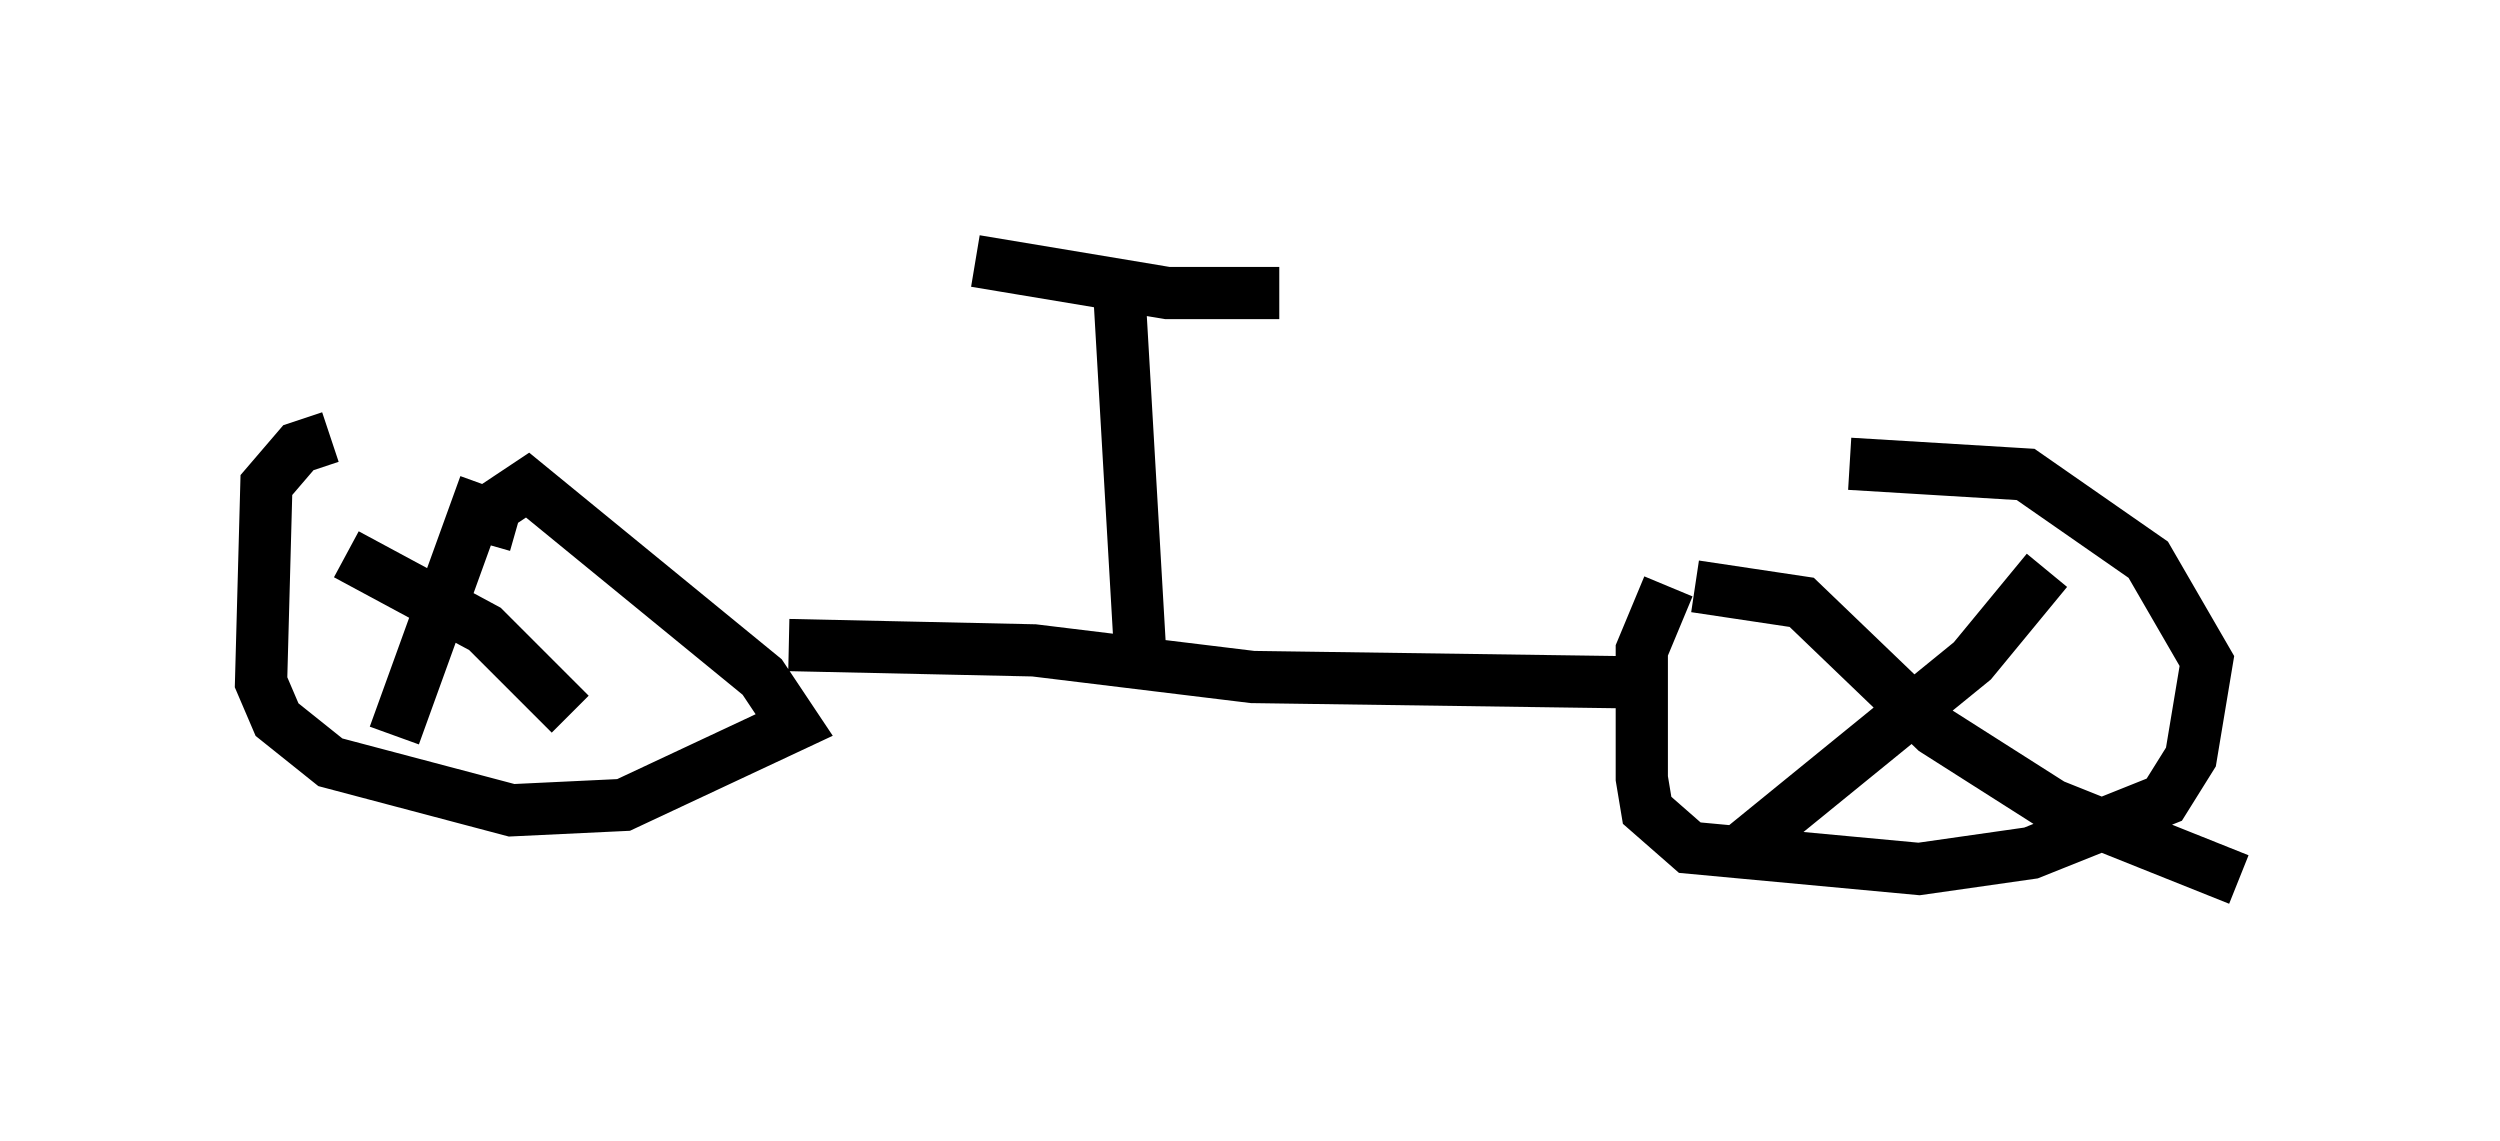 <?xml version="1.0" encoding="utf-8" ?>
<svg baseProfile="full" height="21.842" version="1.1" width="47.873" xmlns="http://www.w3.org/2000/svg" xmlns:ev="http://www.w3.org/2001/xml-events" xmlns:xlink="http://www.w3.org/1999/xlink"><defs /><rect fill="white" height="21.842" width="47.873" x="0" y="0" /><path d="M8.573, 8.369 m-2.246, 0.0 l-0.613, 0.204 -0.613, 0.715 l-0.102, 3.777 0.306, 0.715 l1.021, 0.817 3.471, 0.919 l2.144, -0.102 3.267, -1.531 l-0.613, -0.919 -4.492, -3.675 l-0.613, 0.408 -0.204, 0.715 m22.663, 0.817 l-0.51, 1.225 0.0, 2.45 l0.102, 0.613 0.817, 0.715 l4.39, 0.408 2.144, -0.306 l2.552, -1.021 0.51, -0.817 l0.306, -1.838 -1.123, -1.94 l-2.348, -1.633 -3.369, -0.204 m-20.315, 3.471 l4.696, 0.102 4.185, 0.51 l7.248, 0.102 m1.225, -1.838 l2.042, 0.306 2.552, 2.45 l2.246, 1.429 3.573, 1.429 m-3.675, -5.921 l-1.429, 1.735 -4.39, 3.573 m-24.092, -6.942 l-1.735, 4.798 m-0.919, -3.471 l2.654, 1.429 1.633, 1.633 m10.923, -1.021 l-0.408, -7.044 m-2.756, -0.613 l3.675, 0.613 2.144, 0.0 " fill="none" stroke="black" stroke-width="1" /></svg>